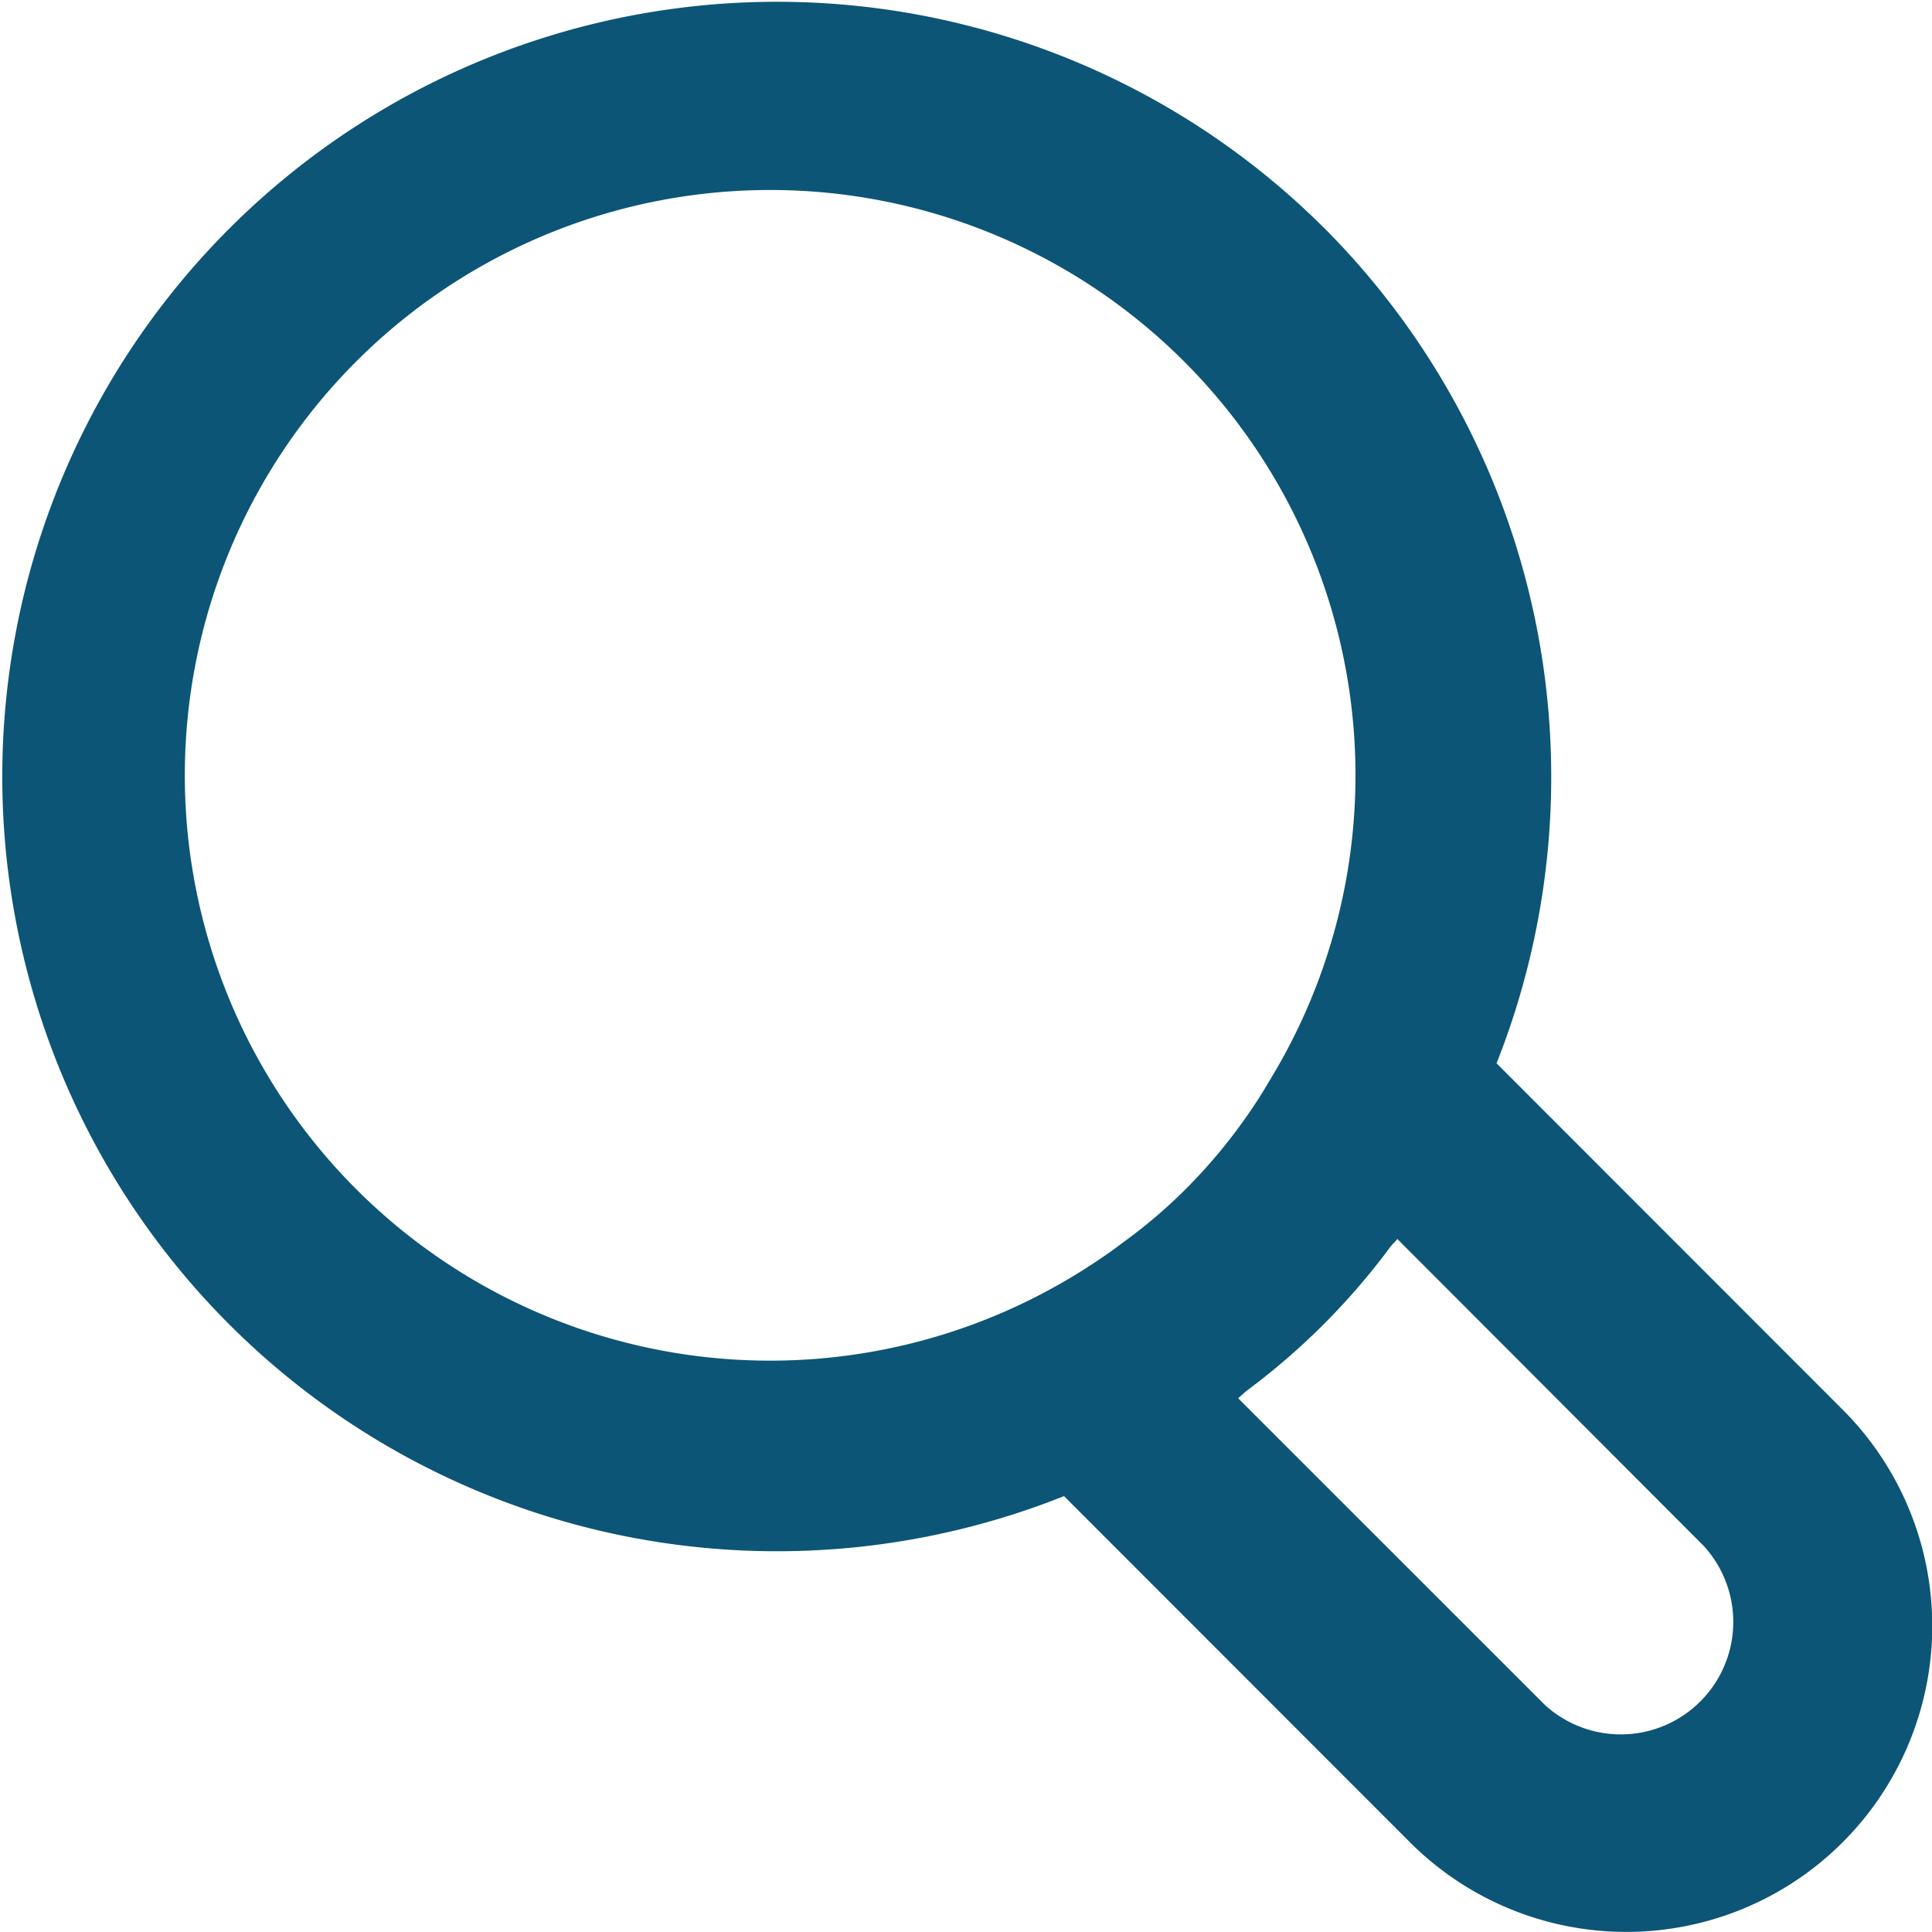 <svg xmlns="http://www.w3.org/2000/svg" width="31" height="31" viewBox="0 0 31 31">
  <path id="Path_1720" data-name="Path 1720" d="M1091.5,408.478a12.431,12.431,0,1,0-4.164,20.357l5.552,5.556a4.909,4.909,0,1,0,6.94-6.945l-5.552-5.556a12.47,12.47,0,0,0-2.776-13.413Zm-3.211,16.283-.162.12a9.727,9.727,0,0,1-1.175.722h0a9.392,9.392,0,1,1,3.738-3.528c-.1.167-.2.338-.31.5a8.72,8.72,0,0,1-1.073,1.315,8.279,8.279,0,0,1-1.018.87Zm9.313,4.875a1.805,1.805,0,0,1-2.549,2.551l-4.923-4.922.13-.116a11.071,11.071,0,0,0,2.313-2.315c.037-.046.079-.083.111-.125Z" transform="translate(-1070.263 -404.829)" fill="#0c5576"/>
</svg>
